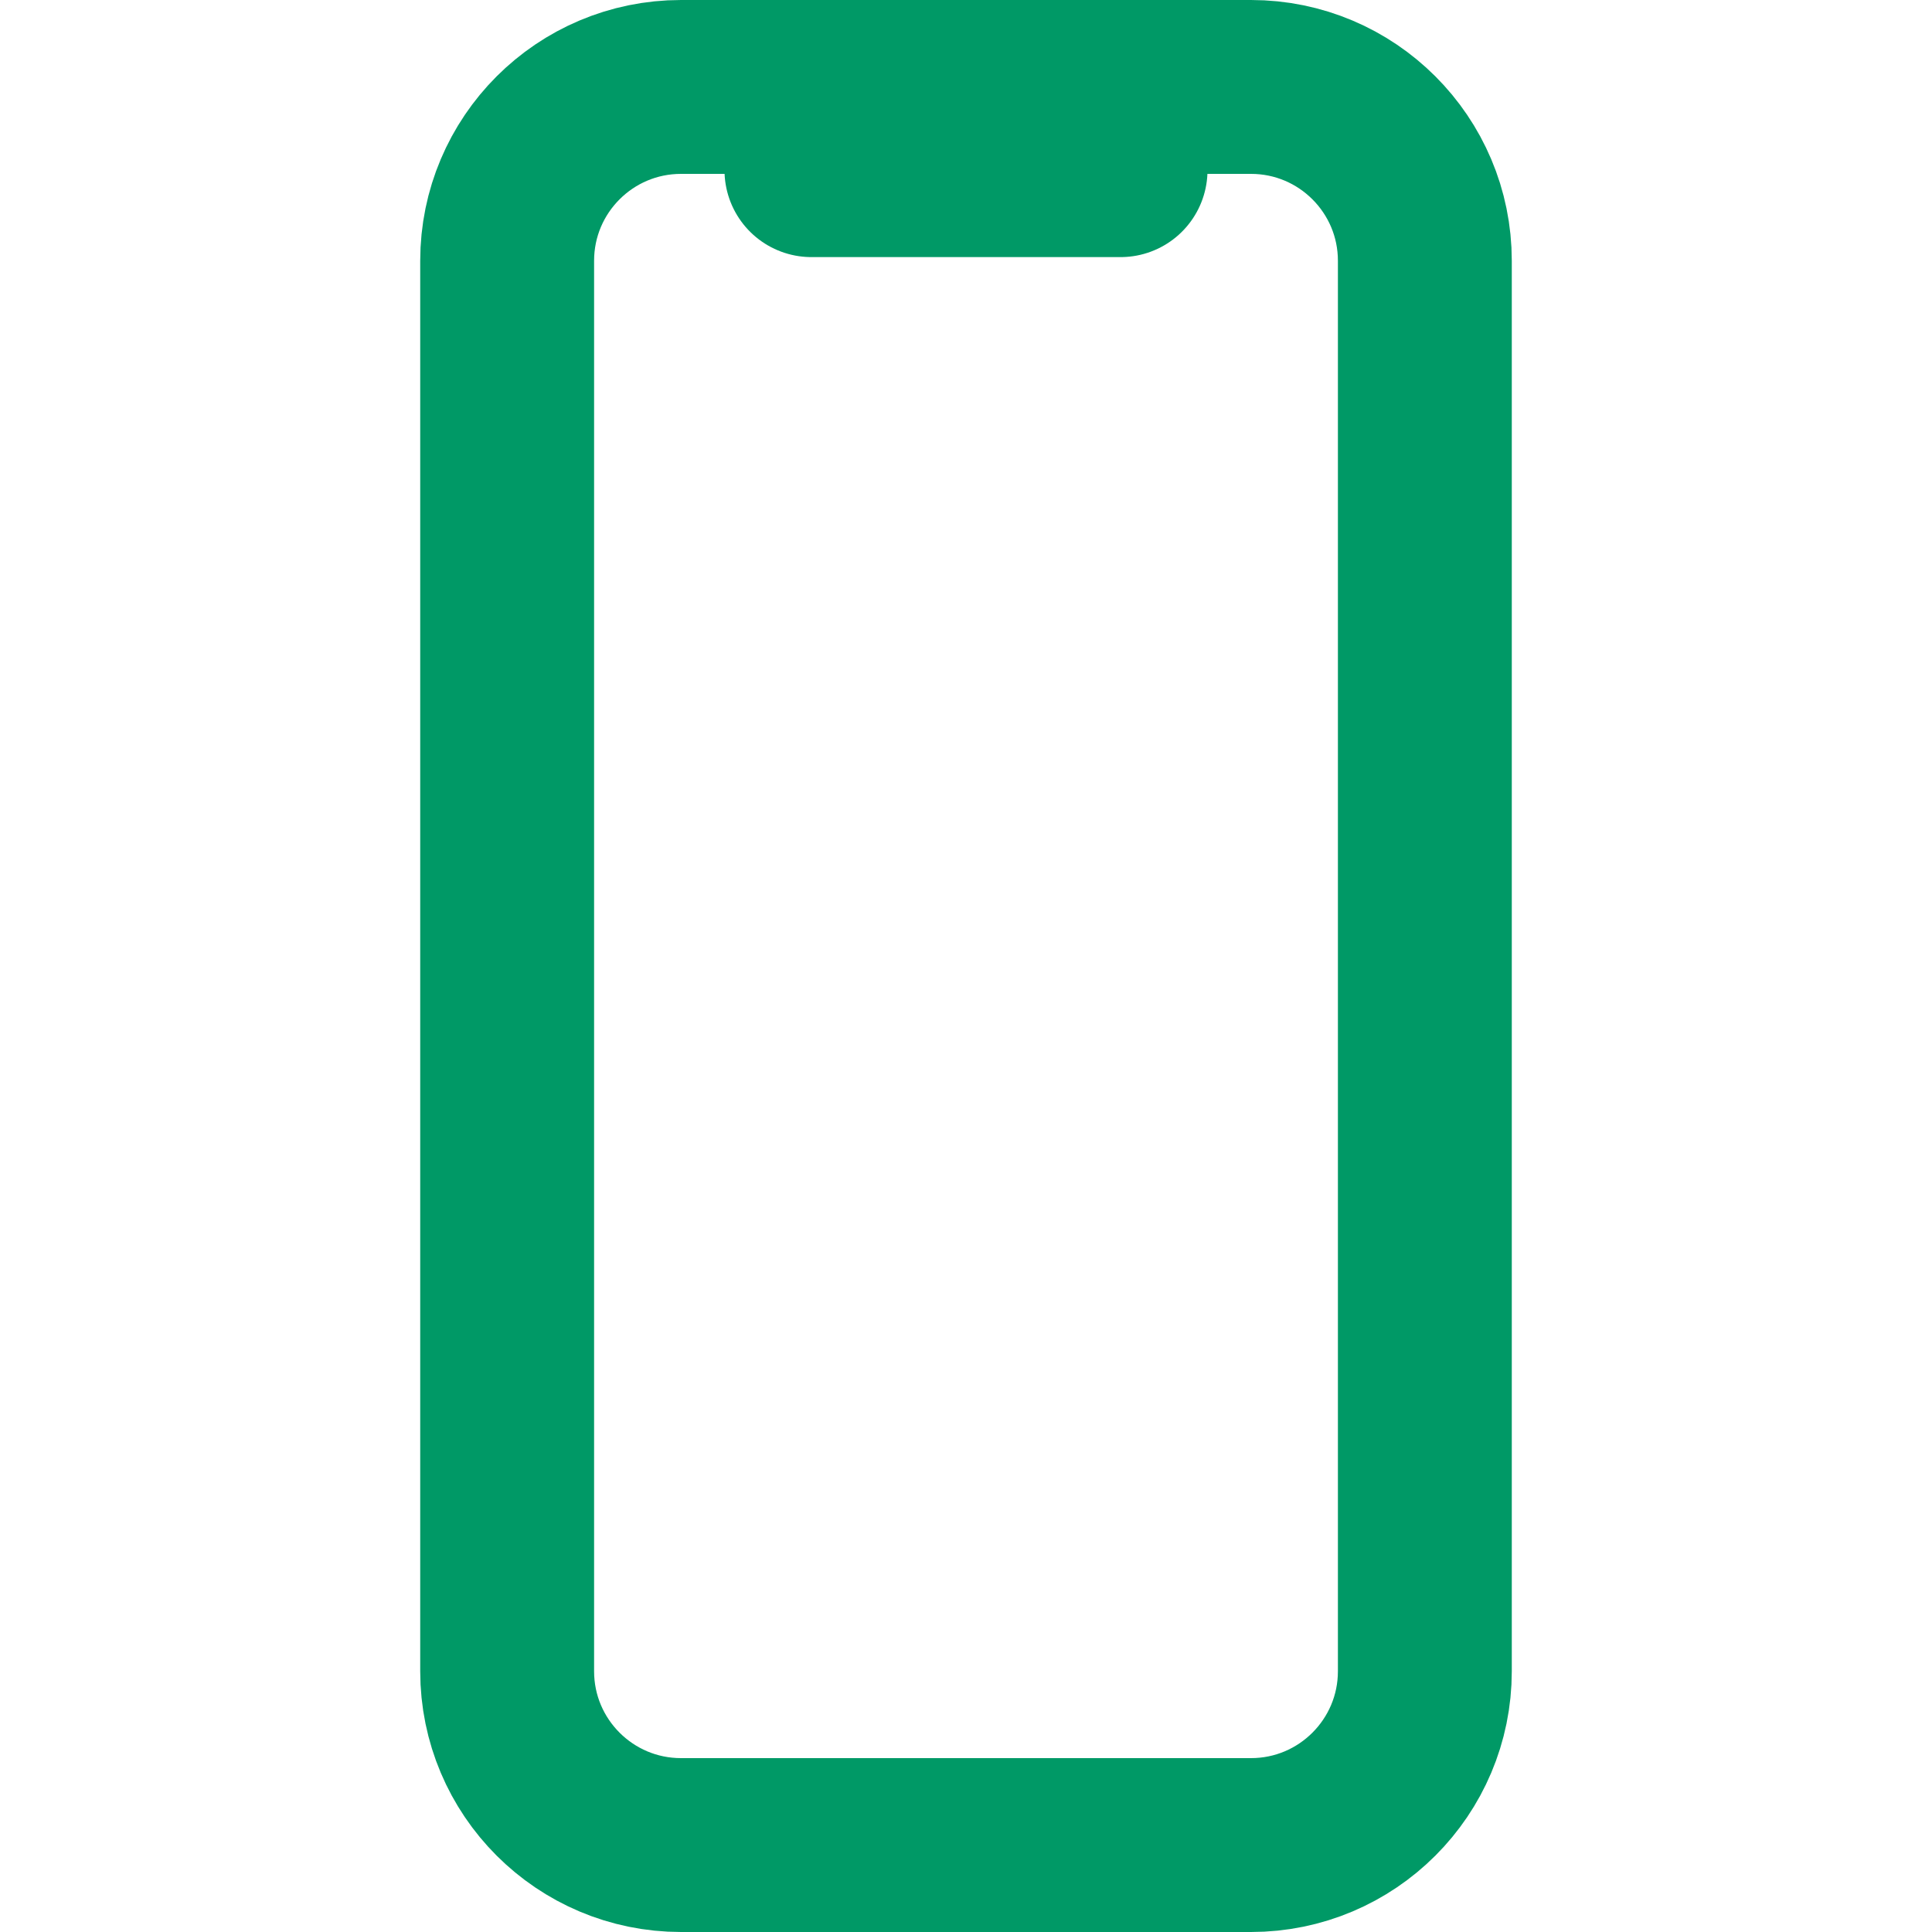 <svg width="400" height="400" viewBox="0 0 400 400" fill="none" xmlns="http://www.w3.org/2000/svg">
<path d="M259 18H141C121.118 18 105 34.118 105 54V346C105 365.882 121.118 382 141 382H259C278.882 382 295 365.882 295 346V54C295 34.118 278.882 18 259 18Z" stroke="#009966" stroke-width="36" stroke-linecap="round" stroke-linejoin="round"/>
<path d="M168 35.23H232" stroke="#009966" stroke-width="36" stroke-linecap="round" stroke-linejoin="round"/>
</svg>
